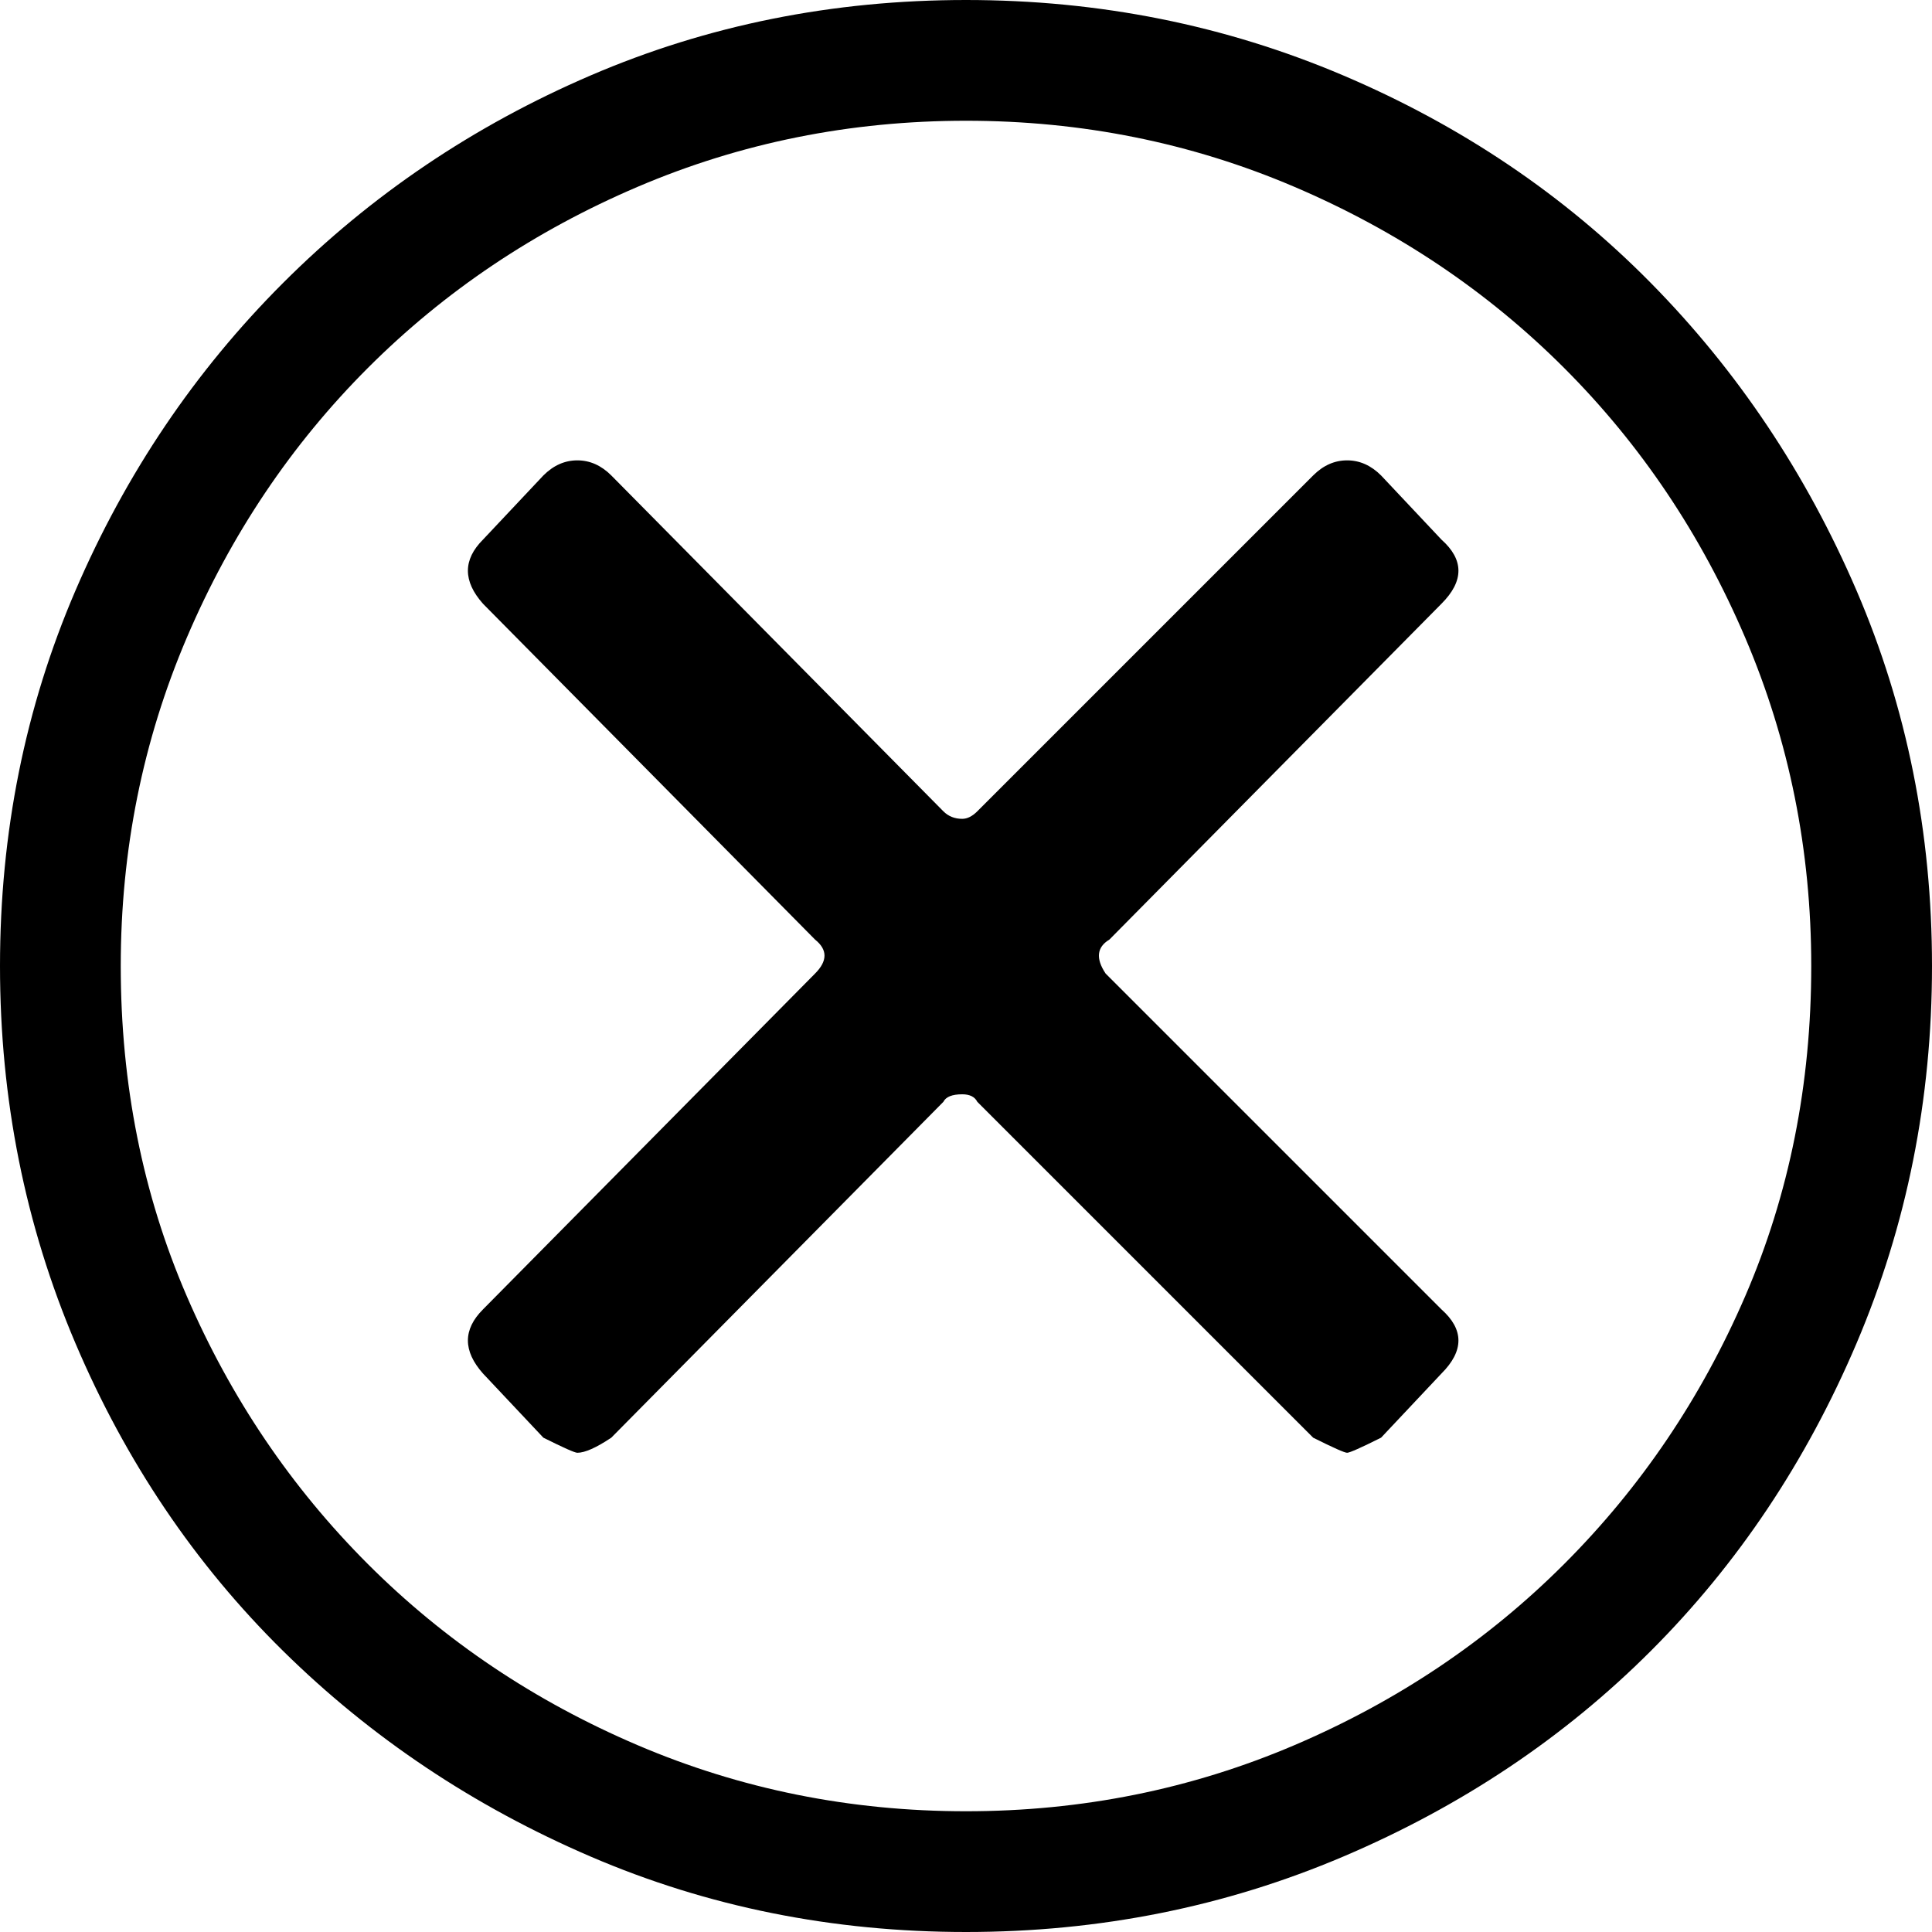 <svg xmlns="http://www.w3.org/2000/svg" viewBox="0 0 512 512">
	<path d="M256 0q-53 0-99.5 20T75 75t-55 81.5T0 256t20 100 55 81.5 81.5 54.5 99.5 20 100-20 81.5-54.5T492 356t20-100-20-99.5T437.5 75 356 20 256 0zm0 480q-46 0-87-17.5t-71.5-48-48-71T32 256q0-46 17.5-87t48-71.5 71.5-48T256 32t87 17.5 71.5 48 48 71.5 17.5 87q0 47-17.5 87.5t-48 71-71.5 48-87 17.5zm38-231q-5 3-1 9l89 89q9 8 0 17l-16 17q-8 4-9 4t-9-4l-89-89q-1-2-4-2-4 0-5 2l-88 89q-6 4-9 4-1 0-9-4l-16-17q-8-9 0-17l88-89q5-5 0-9l-88-89q-8-9 0-17l16-17q4-4 9-4t9 4l88 89q2 2 5 2 2 0 4-2l89-89q4-4 9-4t9 4l16 17q9 8 0 17z"/>
</svg>